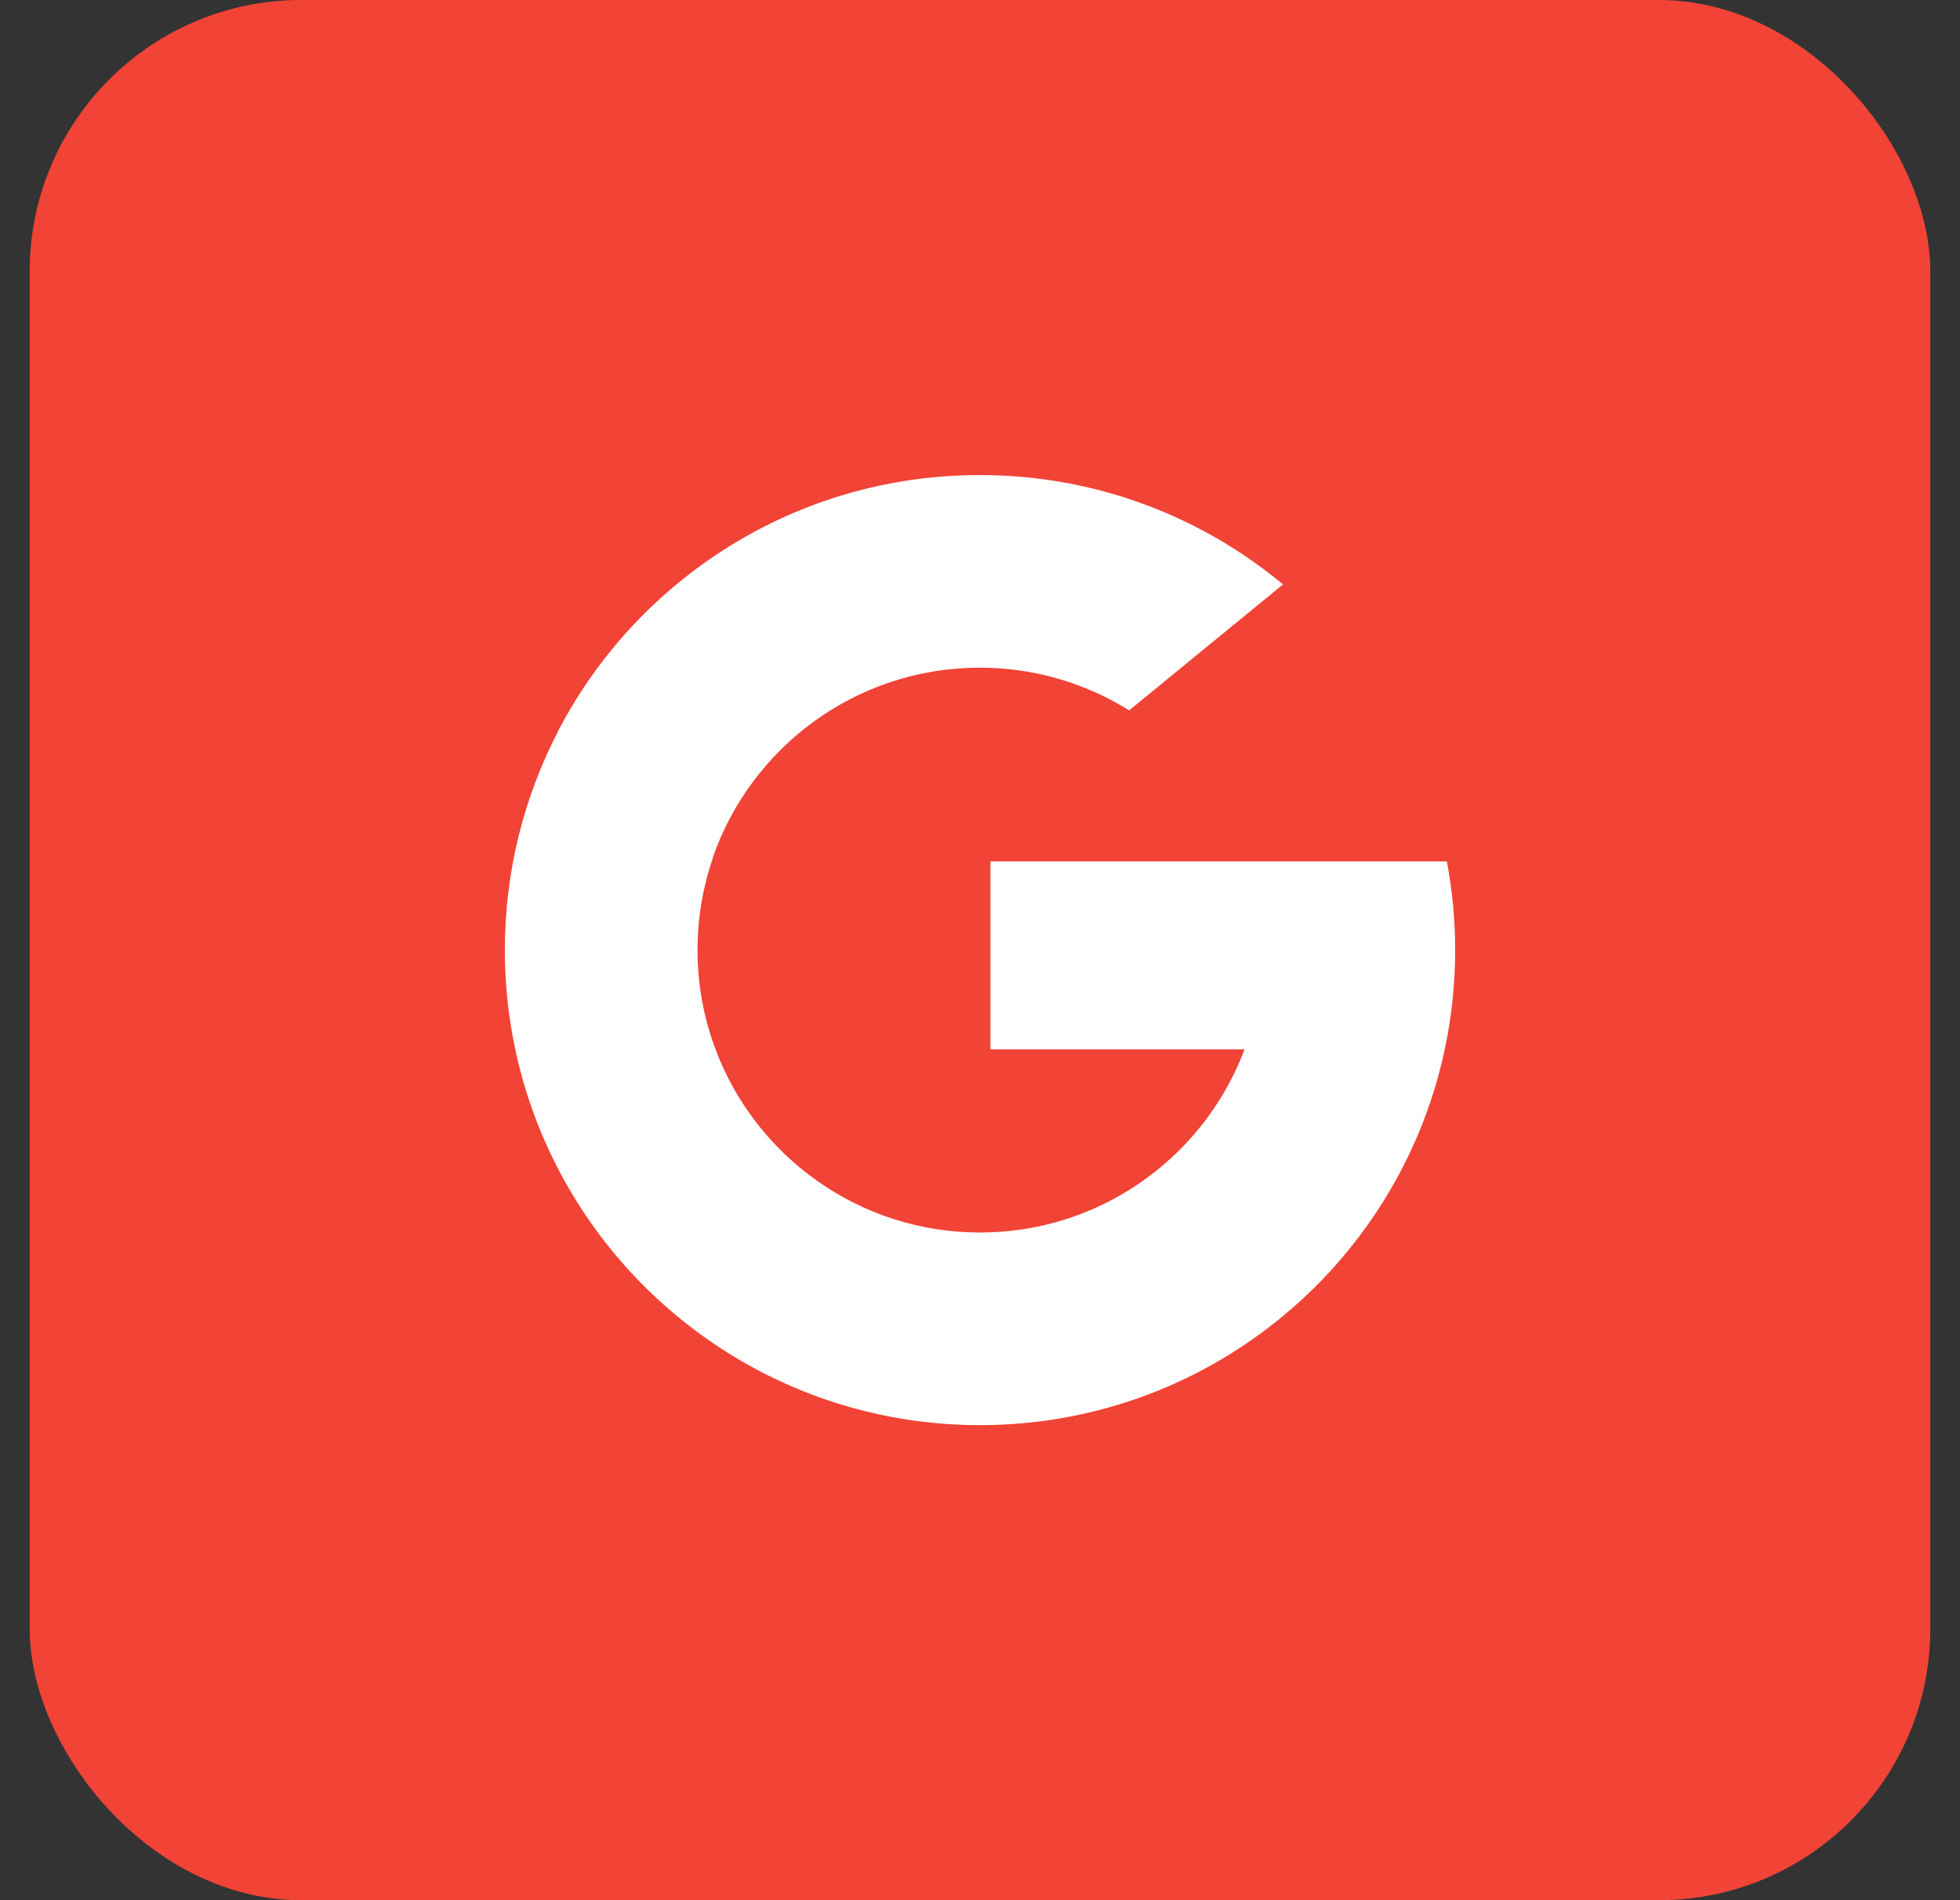 <svg width="33" height="32" viewBox="0 0 33 32" fill="none" xmlns="http://www.w3.org/2000/svg">
<rect x="0" y="0" width="33" height="32" fill="#333333" stroke="none"/>
<rect x="0.5" width="32" height="32" rx="4.571" fill="#F14336"/>
<g clip-path="url(#clip0_357_5174)">
<path d="M12.046 17.668L11.489 19.747L9.453 19.791C8.845 18.662 8.5 17.371 8.5 15.999C8.5 14.673 8.823 13.422 9.394 12.32H9.395L11.207 12.653L12.001 14.454C11.835 14.938 11.744 15.458 11.744 15.999C11.744 16.587 11.851 17.149 12.046 17.668Z" fill="white"/>
<path d="M24.36 14.506C24.452 14.99 24.5 15.49 24.5 16C24.5 16.573 24.44 17.132 24.325 17.671C23.936 19.505 22.918 21.106 21.508 22.239L21.508 22.239L19.225 22.122L18.902 20.105C19.837 19.557 20.569 18.698 20.954 17.671H16.676V14.506H21.016H24.36Z" fill="white"/>
<path d="M21.508 22.238L21.508 22.239C20.137 23.34 18.395 24 16.5 24C13.453 24 10.804 22.297 9.453 19.791L12.046 17.669C12.721 19.472 14.461 20.756 16.5 20.756C17.376 20.756 18.197 20.519 18.902 20.105L21.508 22.238Z" fill="white"/>
<path d="M21.602 9.842L19.011 11.963C18.282 11.508 17.42 11.244 16.496 11.244C14.411 11.244 12.639 12.587 11.997 14.454L9.391 12.321H9.391C10.722 9.754 13.404 8 16.496 8C18.437 8 20.217 8.691 21.602 9.842Z" fill="white"/>
</g>
<defs>
<clipPath id="clip0_357_5174">
<rect width="16" height="16" fill="white" transform="translate(8.5 8)"/>
</clipPath>
</defs>
</svg>
